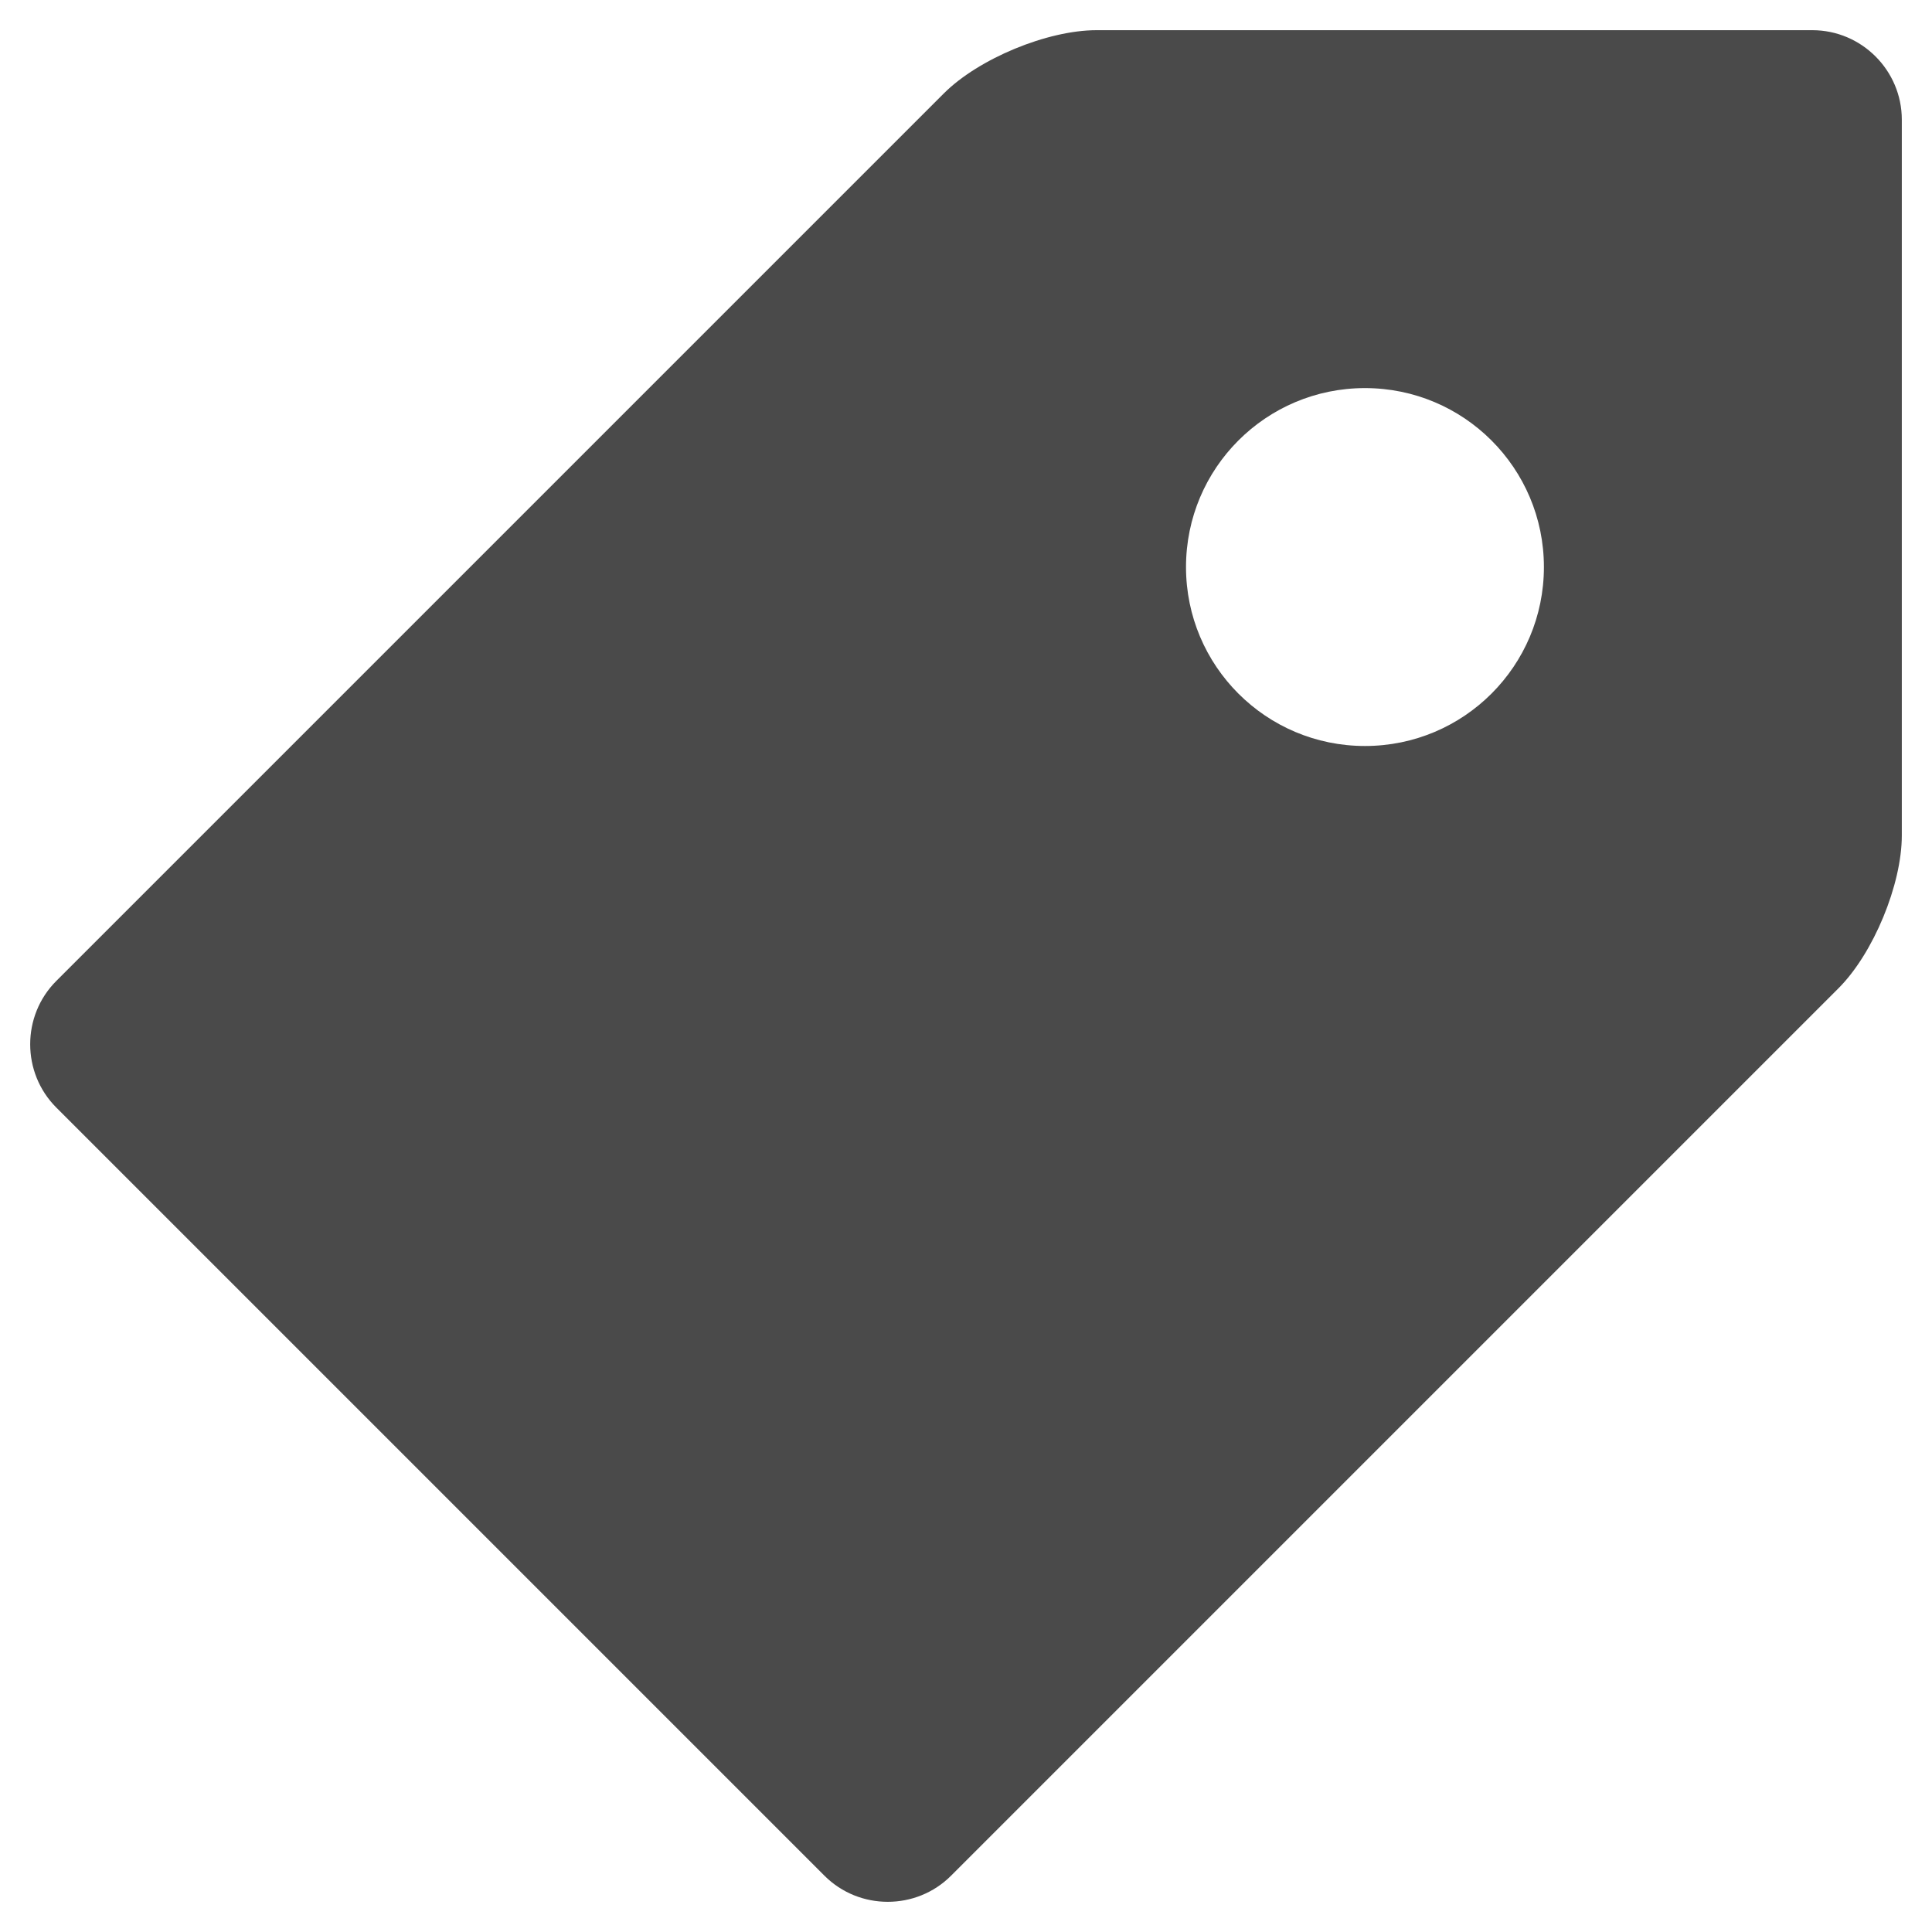 <!-- Generated by IcoMoon.io -->
<svg version="1.1" xmlns="http://www.w3.org/2000/svg" width="16" height="16" viewBox="0 0 16 16">
<title>price-tag</title>
<path fill="#4a4a4a" d="M15.009 0.25h-5.928c-0.408 0-0.977 0.236-1.265 0.524l-7.35 7.35c-0.288 0.288-0.288 0.76 0 1.048l6.362 6.362c0.288 0.288 0.76 0.288 1.048 0l7.35-7.35c0.288-0.288 0.524-0.858 0.524-1.265v-5.928c0-0.408-0.333-0.741-0.741-0.741zM11.304 6.178c-0.819 0-1.482-0.663-1.482-1.482s0.663-1.482 1.482-1.482 1.482 0.663 1.482 1.482-0.663 1.482-1.482 1.482z"></path>
</svg>
